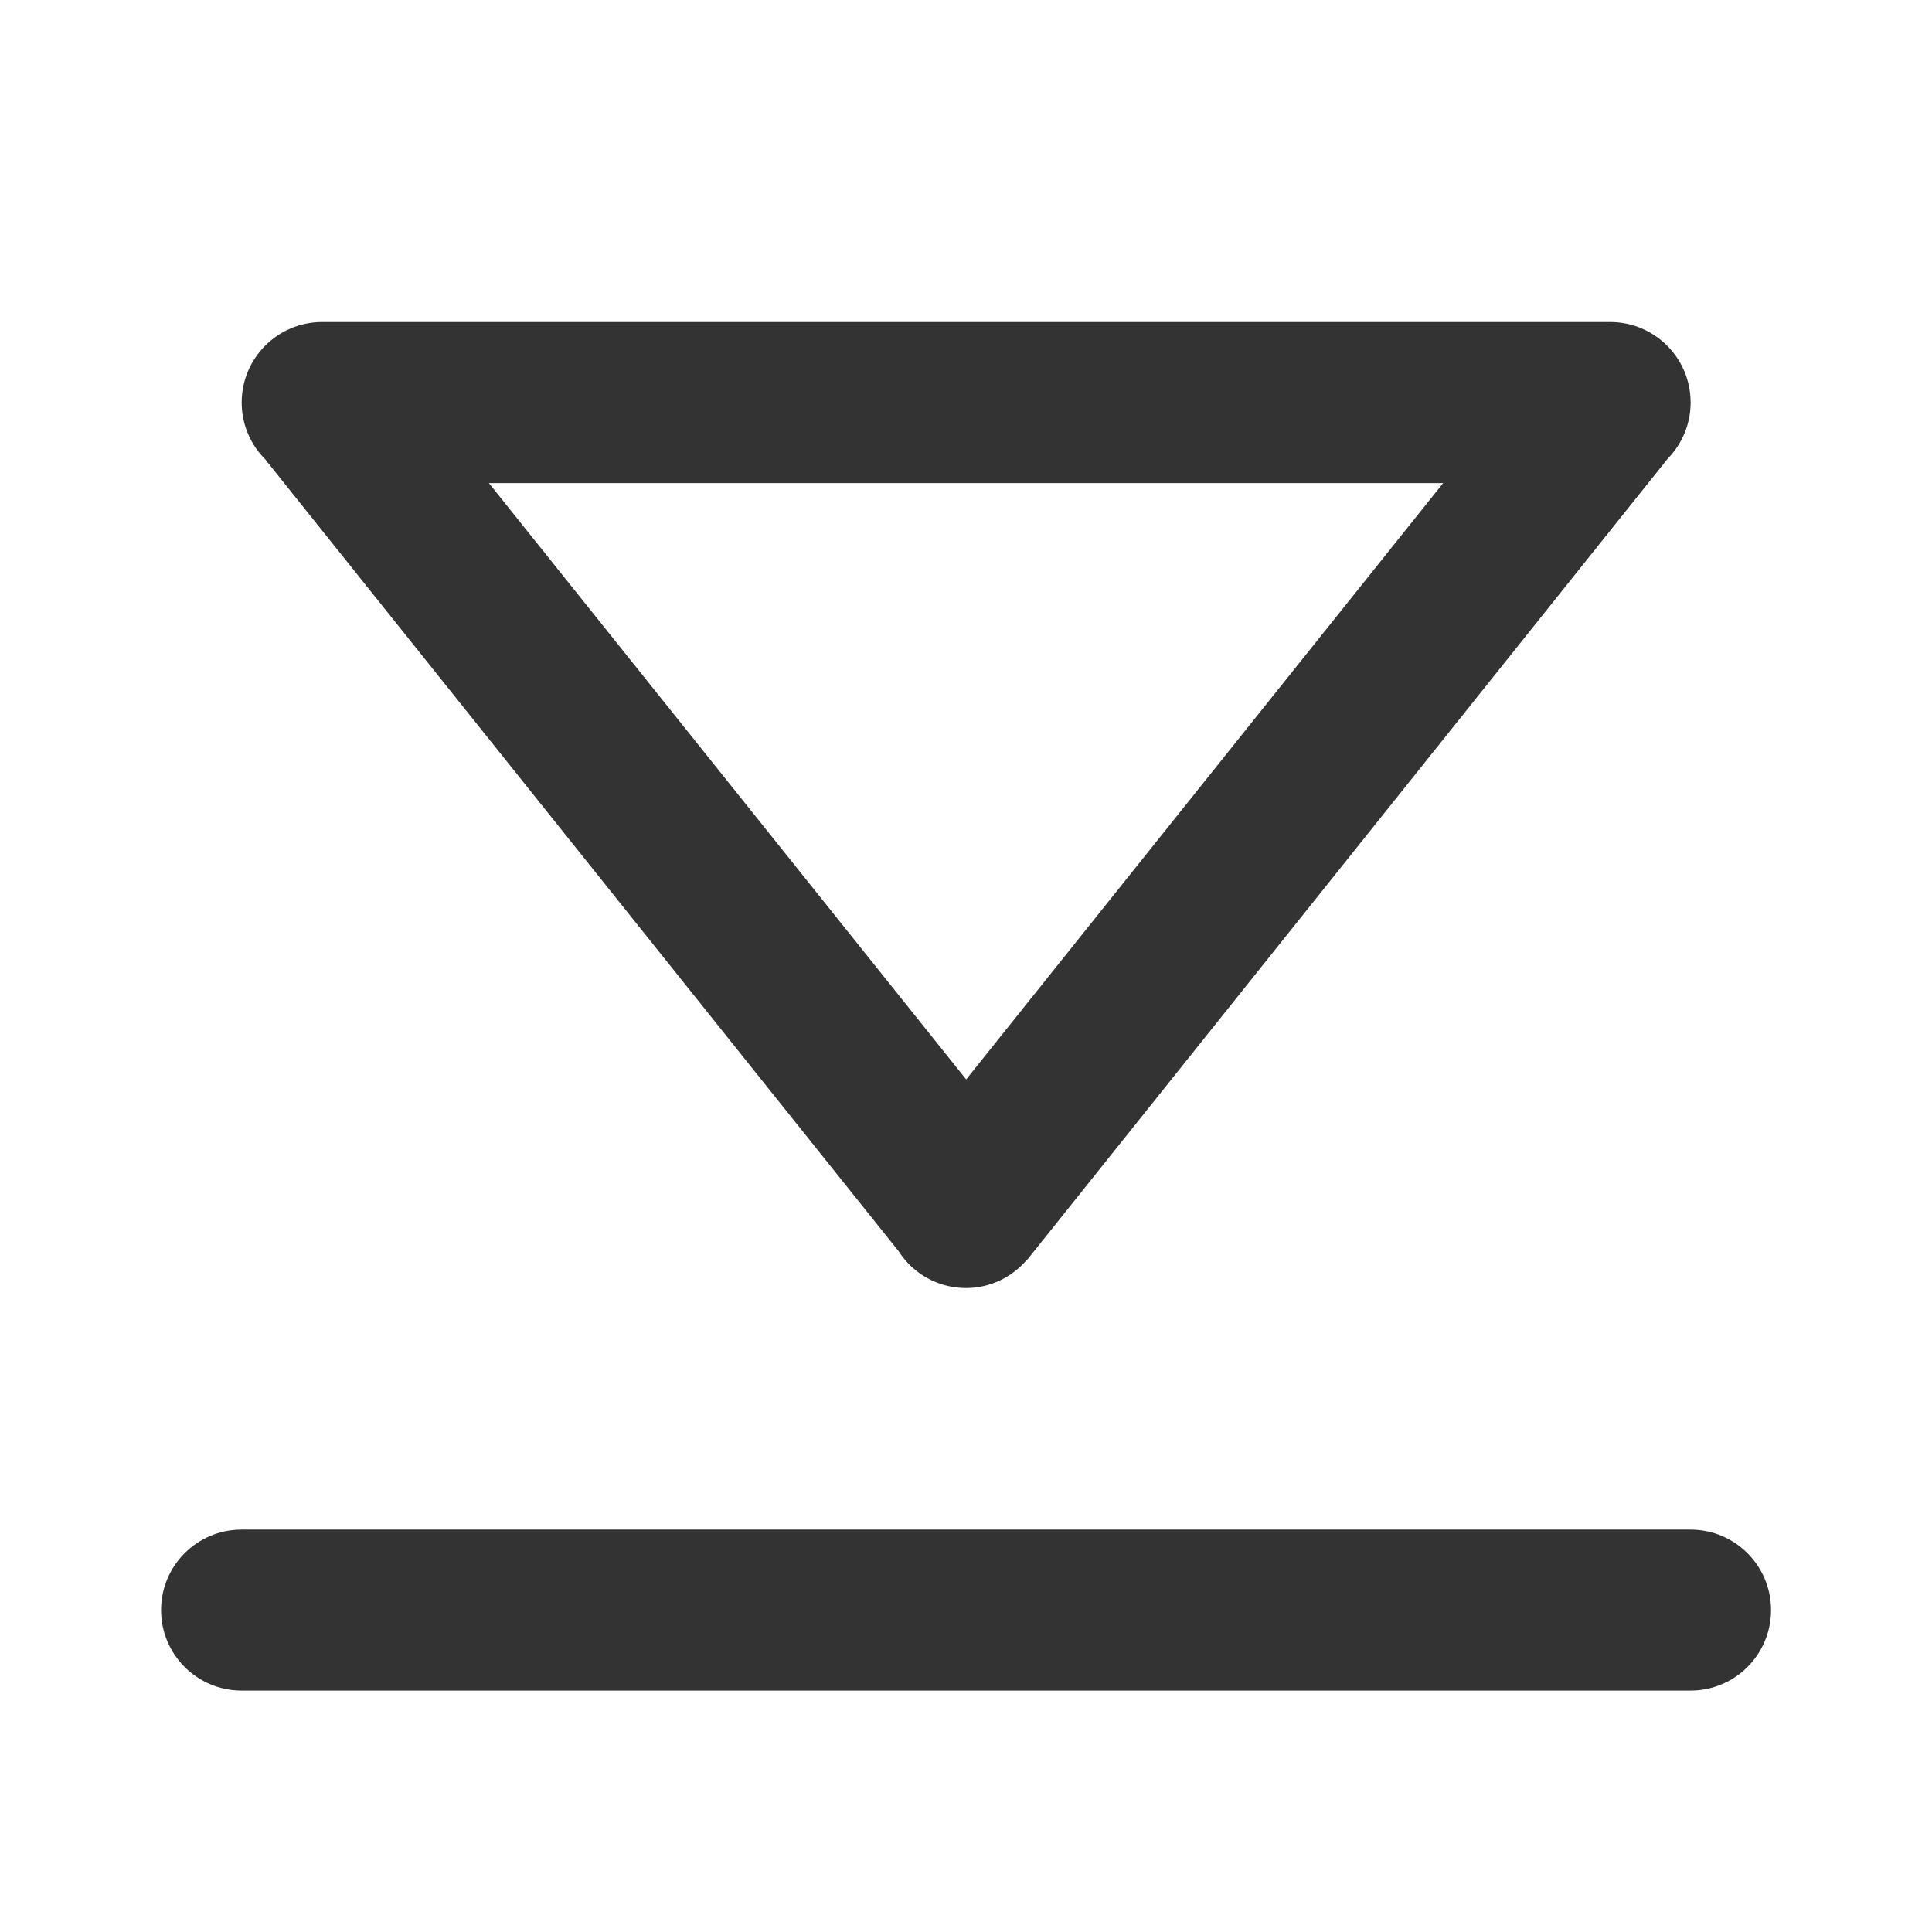 <?xml version="1.0" encoding="utf-8"?>
<!-- Generated by IcoMoon.io -->
<!DOCTYPE svg PUBLIC "-//W3C//DTD SVG 1.1//EN" "http://www.w3.org/Graphics/SVG/1.1/DTD/svg11.dtd">
<svg version="1.1" xmlns="http://www.w3.org/2000/svg" xmlns:xlink="http://www.w3.org/1999/xlink" width="32" height="32" viewBox="0 0 32 32">
<path fill="#333333" d="M4.401 7.619v0l10.483 13.105c0.052 0.081 0.111 0.155 0.178 0.222l0.001 0.001c0.241 0.239 0.572 0.387 0.939 0.387 0.403 0 0.759-0.182 1.003-0.464l0.003 0.003 10.612-13.273c0.236-0.241 0.382-0.569 0.382-0.933 0-0.737-0.597-1.333-1.333-1.333h-21.333c-0.736 0-1.333 0.597-1.333 1.333 0 0.373 0.153 0.709 0.4 0.951zM16.003 17.879l-7.905-9.877h15.805l-7.9 9.877z"></path>
<path fill="#333333" d="M28.001 25.335h-24c-0.736 0-1.333 0.597-1.333 1.333s0.597 1.333 1.333 1.333h24c0.736 0 1.333-0.597 1.333-1.333s-0.597-1.333-1.333-1.333z"></path>
</svg>
